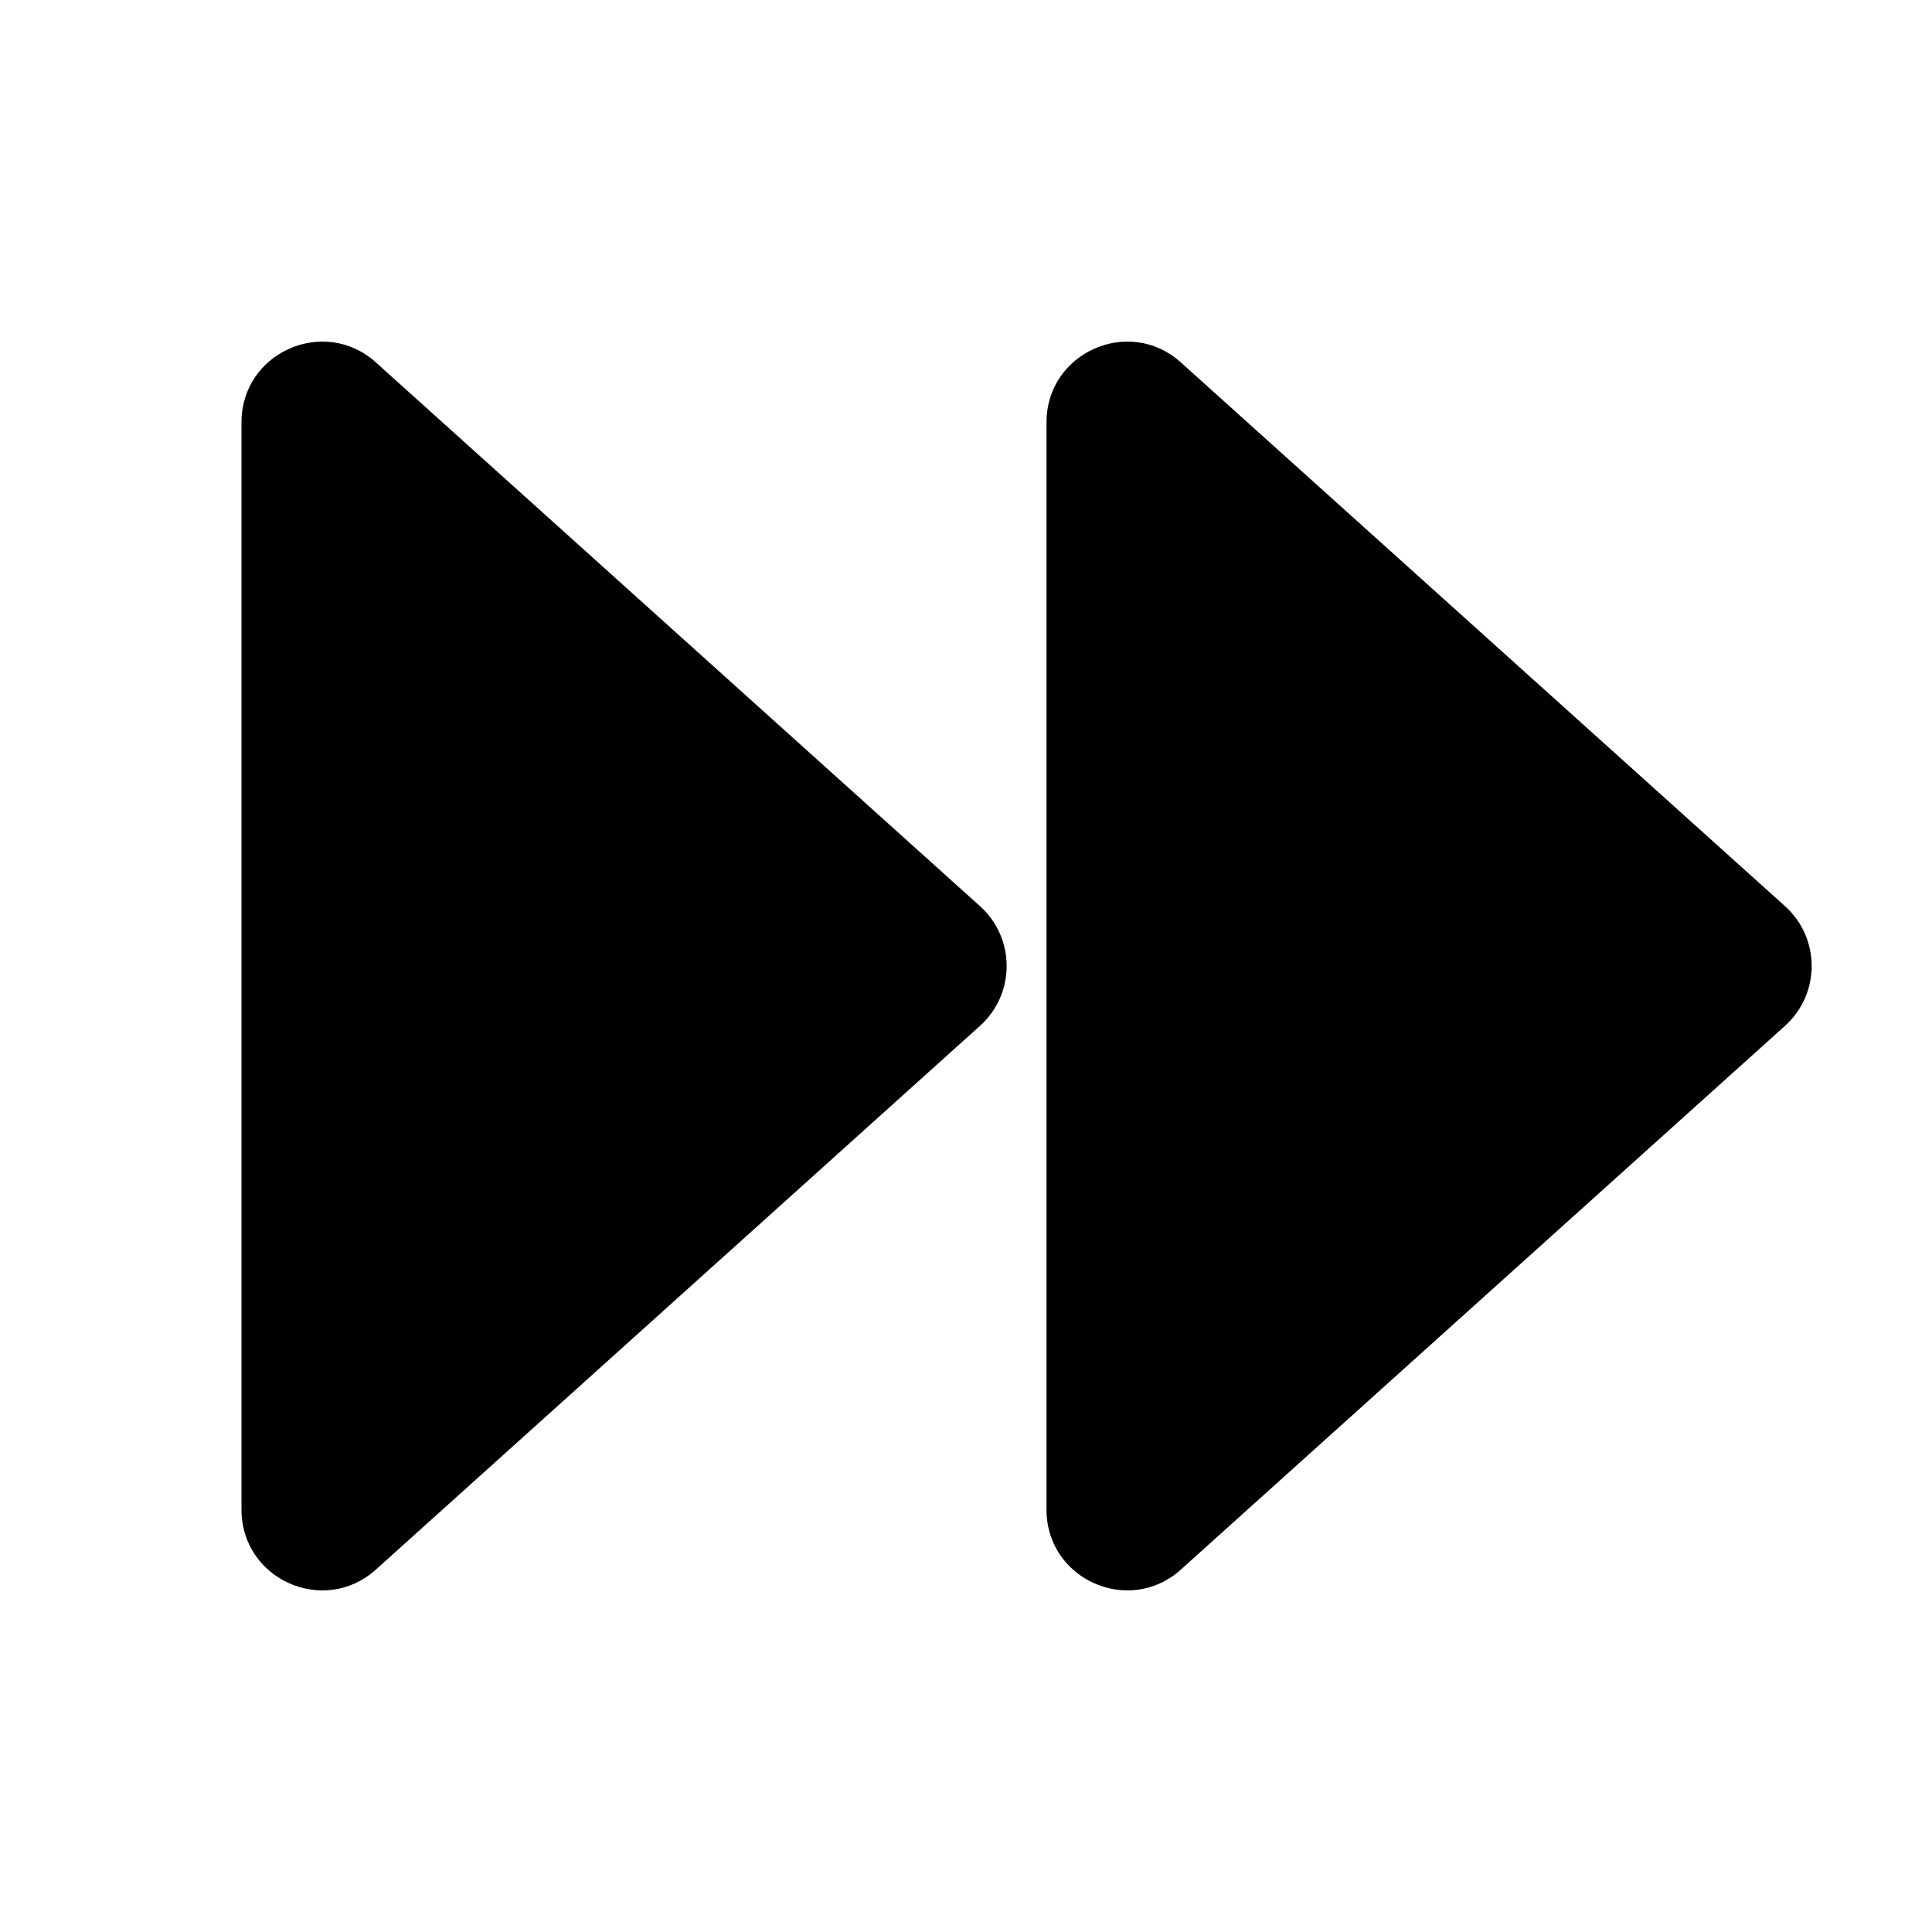 <svg viewBox="0 0 64 64" xmlns="http://www.w3.org/2000/svg"><path fill-rule="evenodd" clip-rule="evenodd" d="M12.451 12.005L32.464 30.018C33.641 31.077 33.641 32.923 32.464 33.982L12.451 51.995C10.735 53.539 8 52.321 8 50.012V13.988C8 11.679 10.735 10.461 12.451 12.005ZM39.117 12.005L59.131 30.018C60.308 31.077 60.308 32.923 59.131 33.982L39.117 51.995C37.401 53.539 34.667 52.321 34.667 50.012V13.988C34.667 11.679 37.401 10.461 39.117 12.005Z"></path></svg>